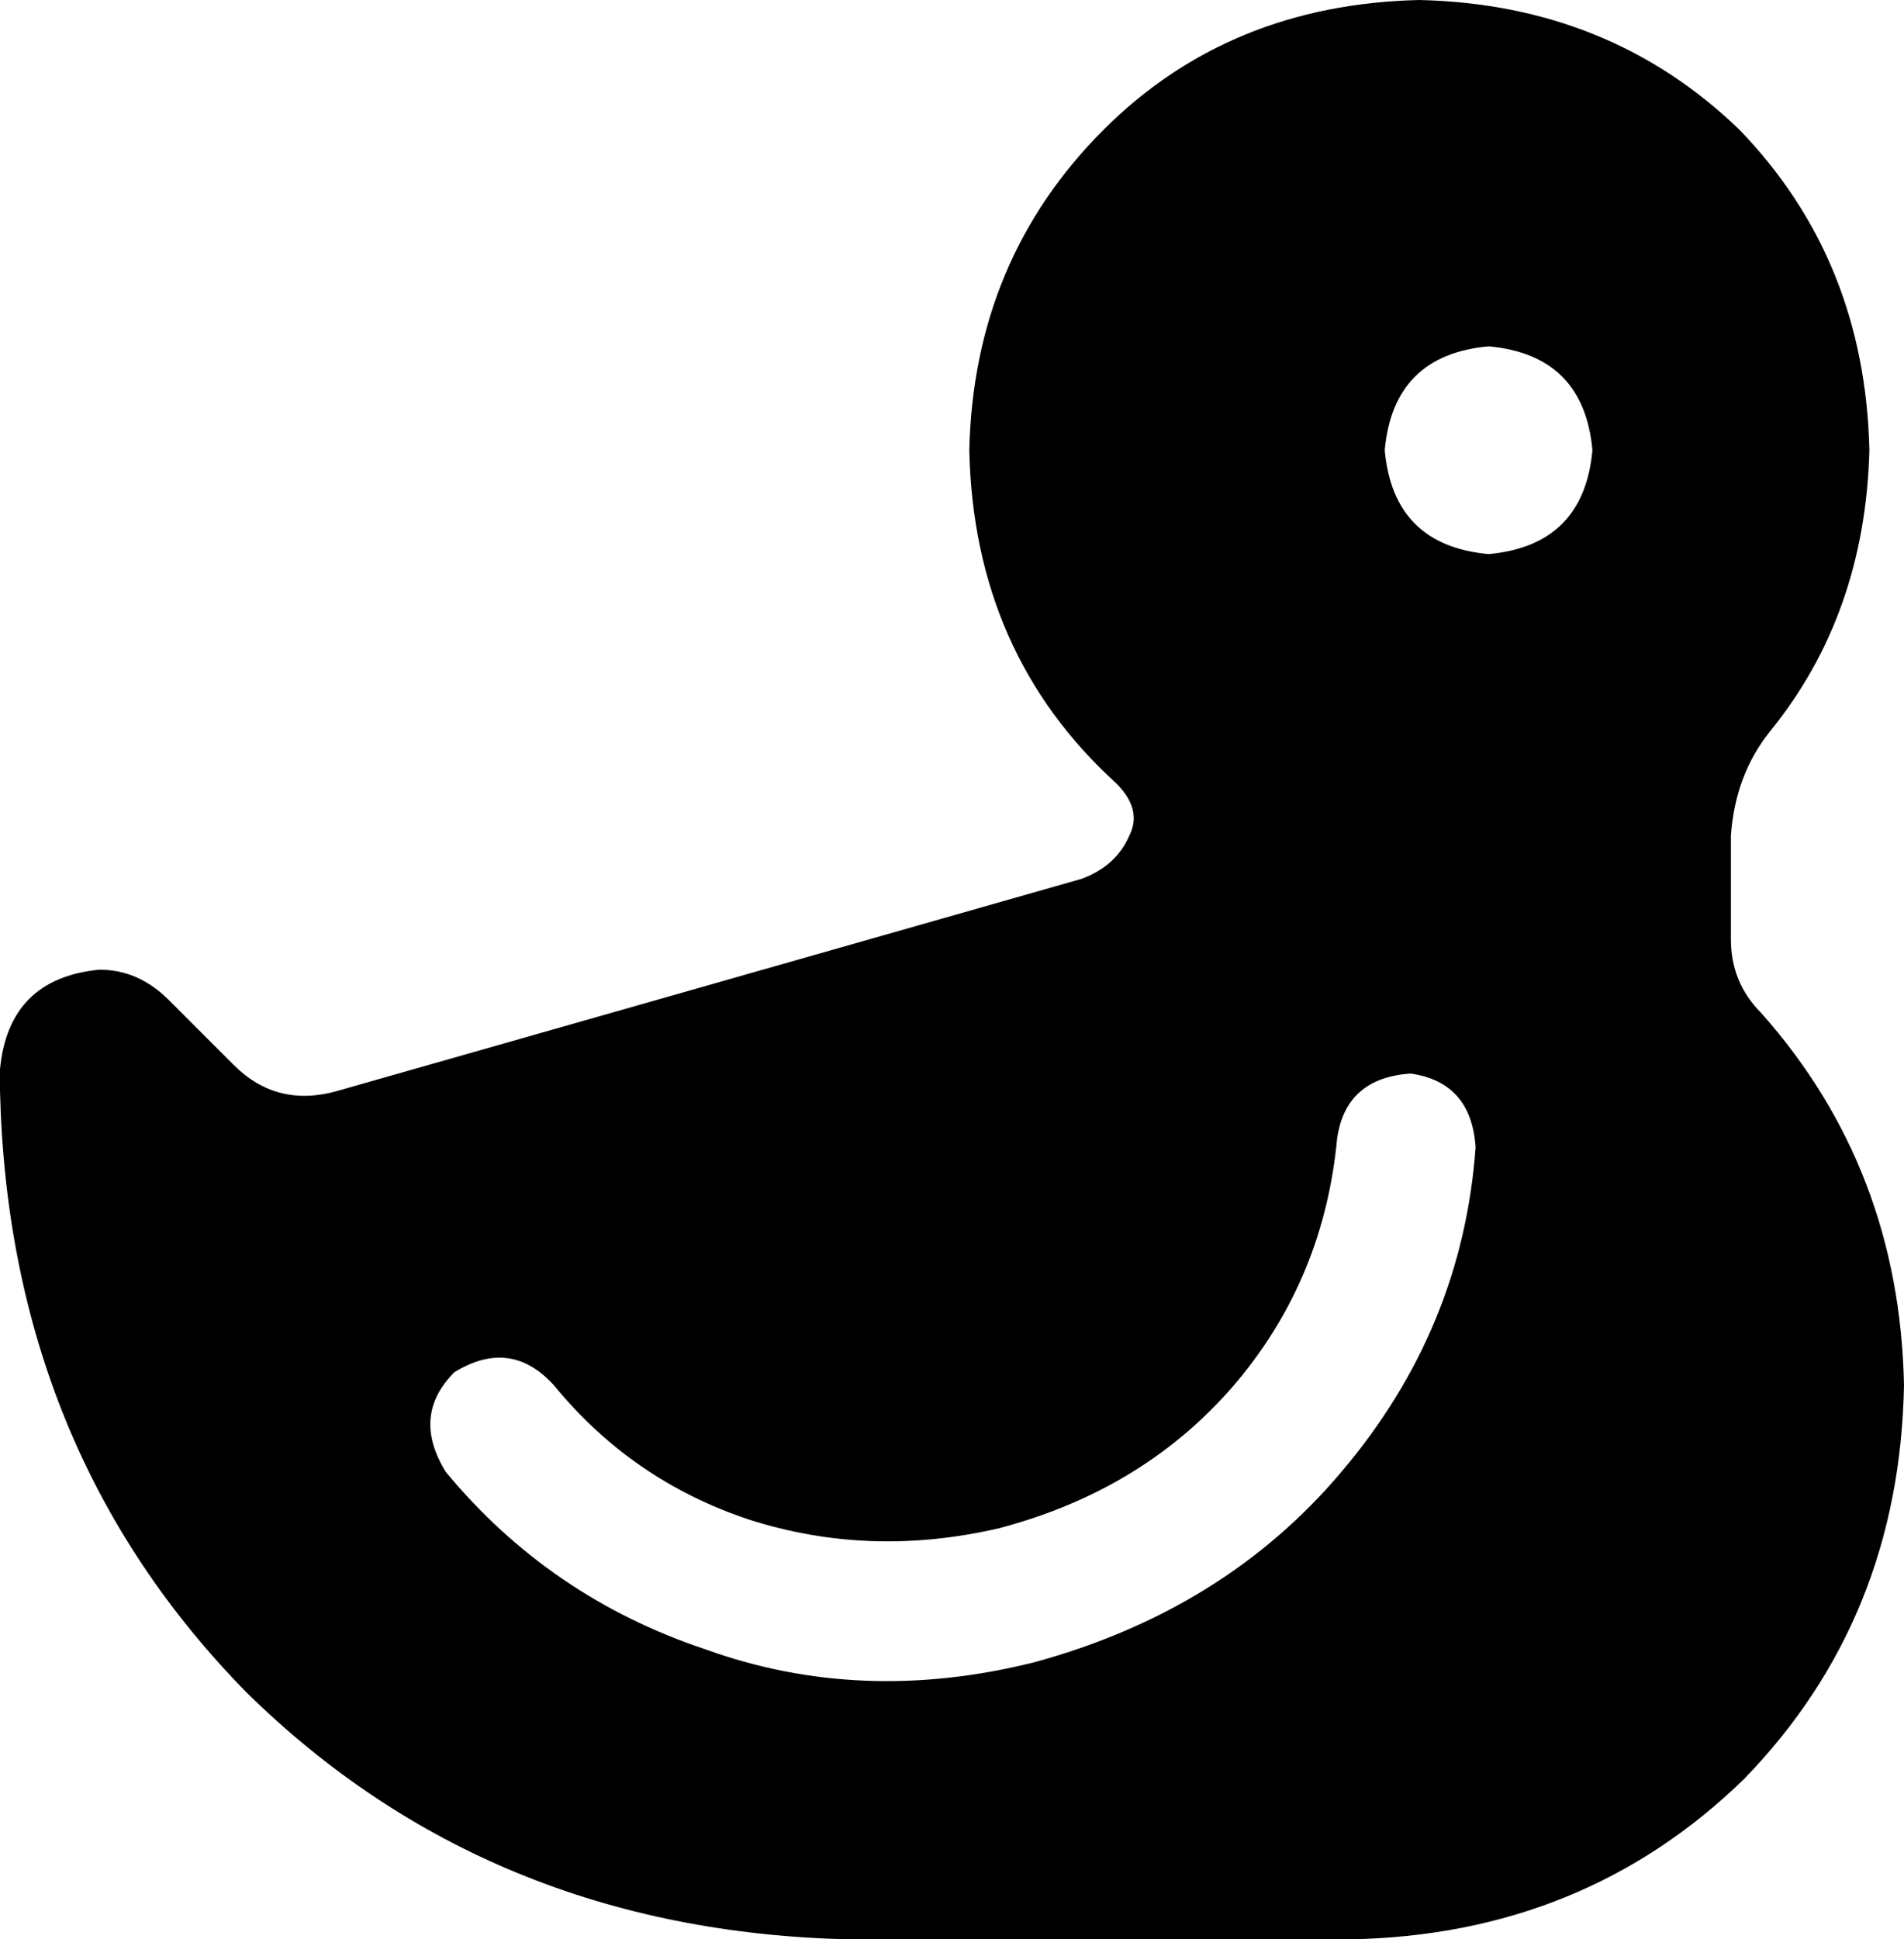 <svg xmlns="http://www.w3.org/2000/svg" viewBox="0 0 440 448">
    <path d="M 409 169 Q 401 179 400 193 L 400 217 Q 400 227 407 234 Q 439 270 440 320 Q 439 374 403 411 Q 366 447 312 448 L 196 448 Q 113 446 57 391 Q 2 335 0 252 L 0 247 Q 2 226 23 224 Q 32 224 39 231 L 54 246 Q 64 256 78 252 L 250 203 Q 258 200 261 193 Q 264 187 258 181 L 258 181 Q 225 151 224 104 Q 225 60 255 30 Q 284 1 328 0 Q 372 1 402 30 Q 431 60 432 104 Q 431 142 409 169 L 409 169 Z M 368 104 Q 366 82 344 80 Q 322 82 320 104 Q 322 126 344 128 Q 366 126 368 104 L 368 104 Z M 341 265 Q 340 250 326 248 Q 311 249 309 263 Q 306 295 286 319 Q 265 344 231 353 Q 201 360 173 351 Q 146 342 128 320 Q 118 309 105 317 Q 95 327 103 340 Q 127 369 163 381 Q 199 394 239 384 Q 283 372 310 340 Q 338 307 341 265 L 341 265 Z"/>
</svg>
